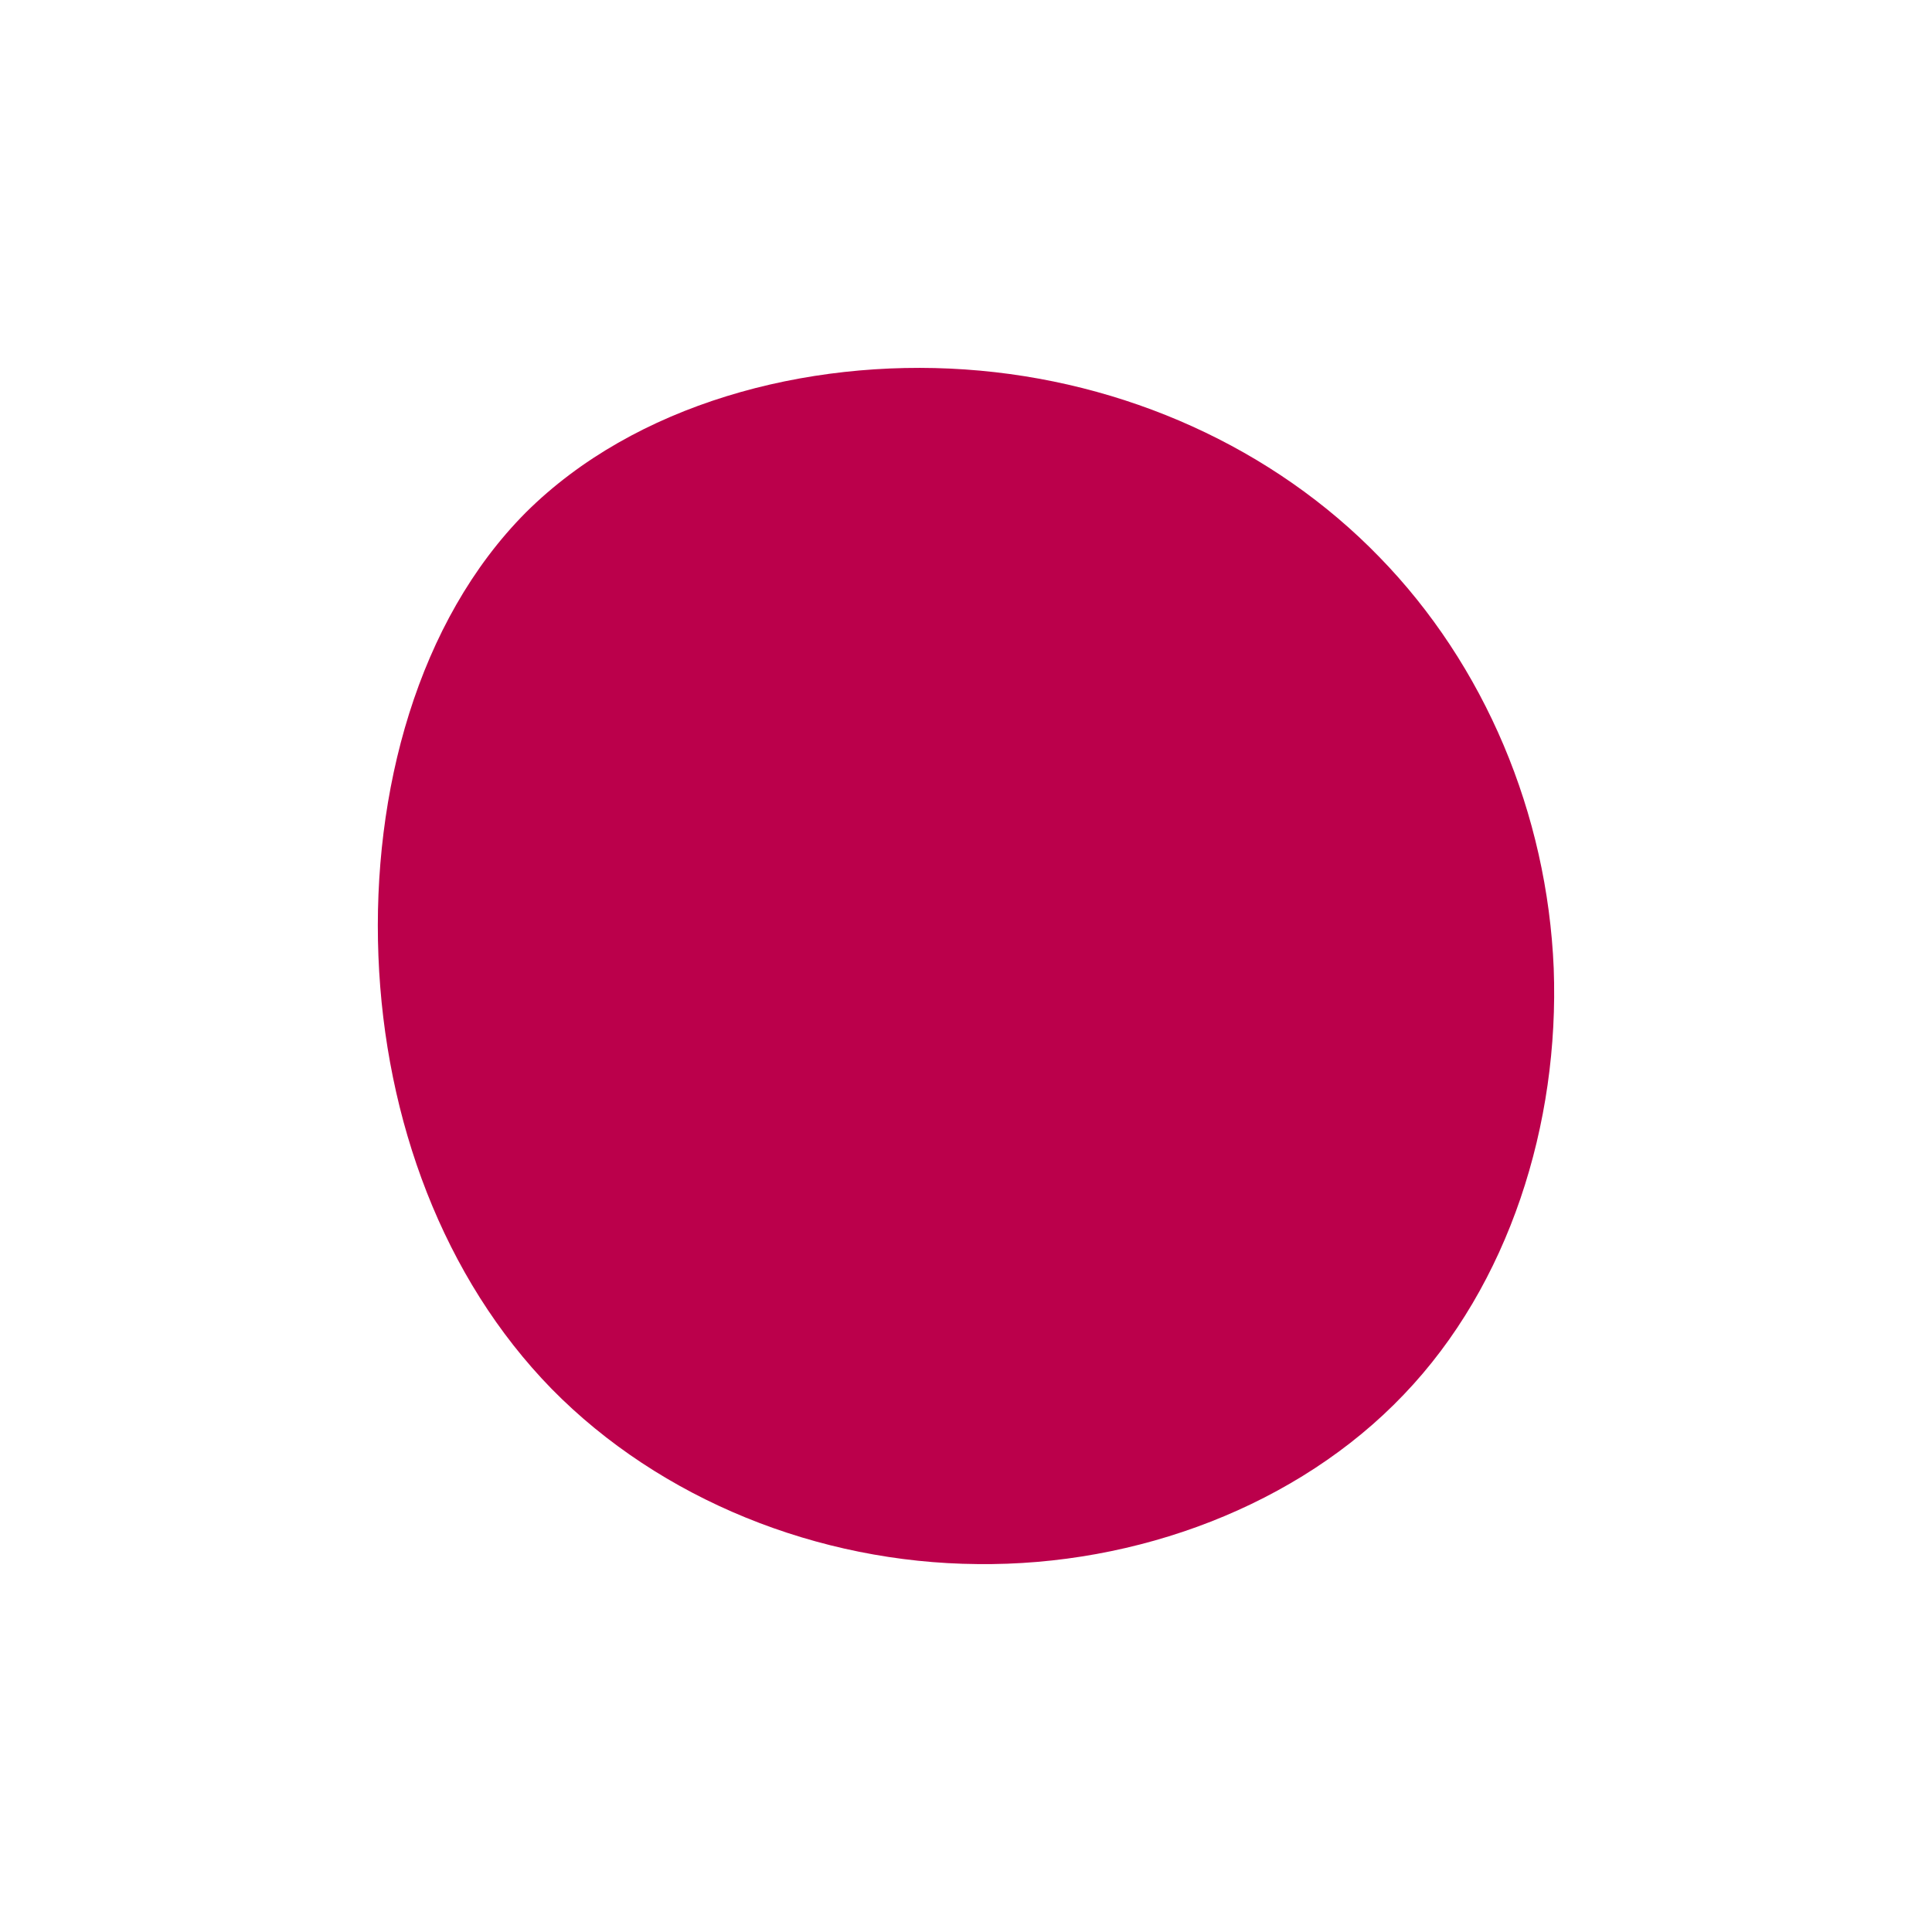 <svg id="visual" viewBox="0 0 300 300" width="300" height="300" xmlns="http://www.w3.org/2000/svg" xmlns:xlink="http://www.w3.org/1999/xlink" version="1.1"><g transform="translate(151.561 149.469)"><path d="M62.6 -63C79 -46.2 88.7 -23.1 89.7 0.9C90.6 25 82.8 50 66.4 67.1C50 84.3 25 93.7 0.2 93.4C-24.5 93.2 -49 83.4 -65.9 66.2C-82.7 49 -91.8 24.5 -92.8 -1C-93.8 -26.5 -86.7 -53 -69.9 -69.9C-53 -86.7 -26.5 -93.8 -1.7 -92.1C23.1 -90.4 46.2 -79.9 62.6 -63" fill="#BB004B"></path></g></svg>